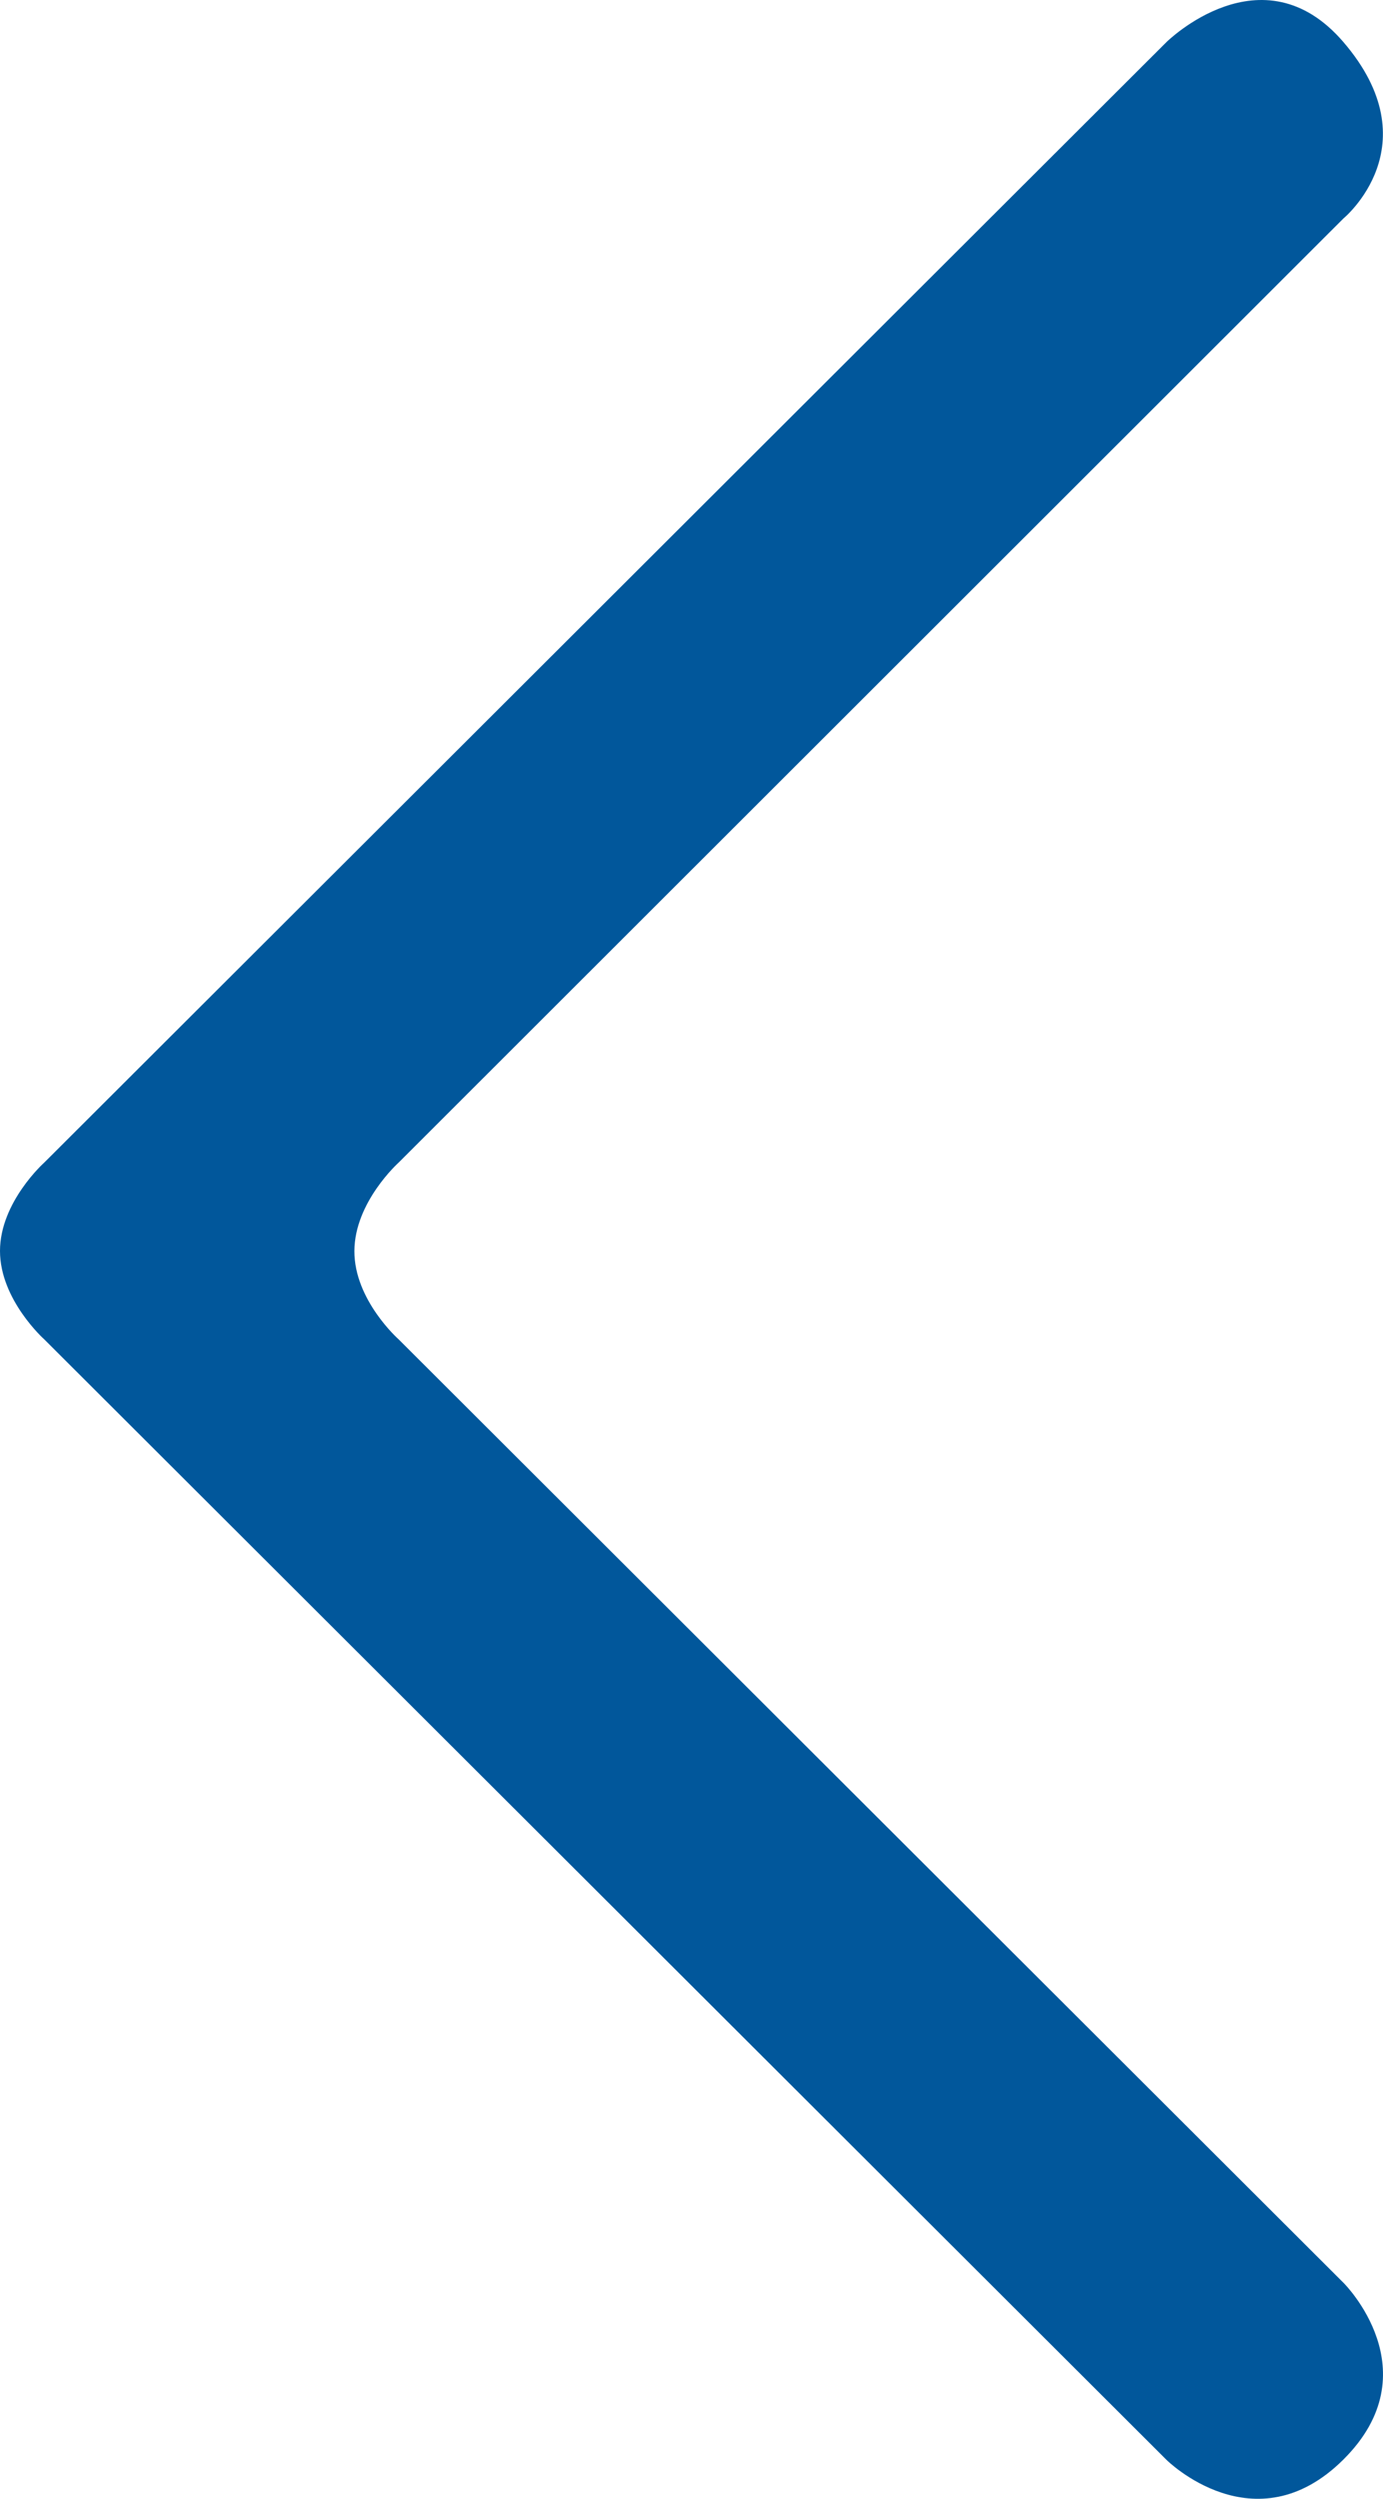 <svg width="161" height="291" viewBox="0 0 161 291" fill="none" xmlns="http://www.w3.org/2000/svg">
<path d="M1.17495e-06 145.683C-0 151.382 5.157 155.982 5.157 155.982L135.801 286.472C135.801 286.472 146.073 296.688 156.387 286.431C166.742 276.132 156.428 265.875 156.428 265.875L46.413 155.982C46.413 155.982 41.233 151.405 41.256 145.683C41.279 139.983 46.413 135.385 46.413 135.385L156.387 25.449C156.387 25.449 166.742 16.951 156.387 4.894C146.93 -6.117 135.801 4.894 135.801 4.894L5.157 135.385C5.157 135.385 0 139.984 1.17495e-06 145.683Z" fill="#01579b"/>
</svg>
